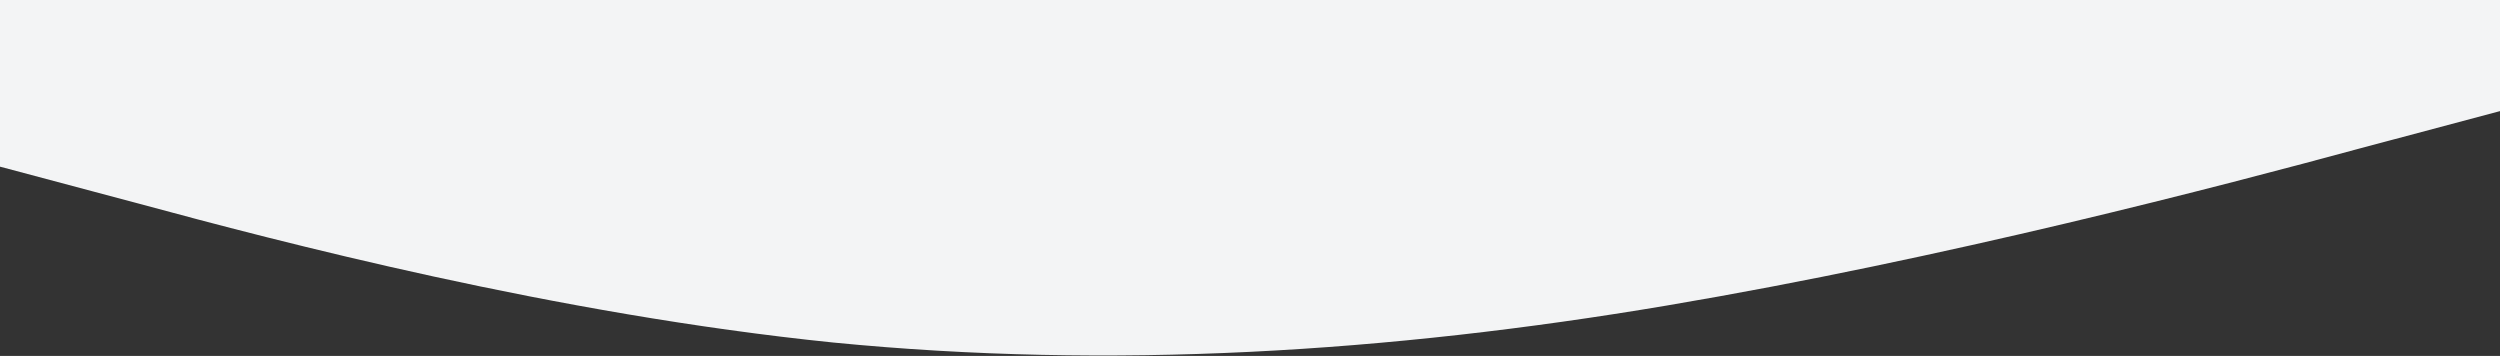 <svg width="1440" height="205" viewBox="0 0 1440 205" fill="none" xmlns="http://www.w3.org/2000/svg">
<rect x="0" y="0" width="1440" height="205" fill="#333333" stroke="none"/>
<path d="M1440 64L1360 85.3C1280 107 1120 149 960 176C800 203 640 213 480 197.3C320 181 160 139 80 117.3L0 96V-1.52588e-05H80C160 -1.52588e-05 320 -1.52588e-05 480 -1.52588e-05C640 -1.52588e-05 800 -1.52588e-05 960 -1.52588e-05C1120 -1.52588e-05 1280 -1.52588e-05 1360 -1.52588e-05H1440V64Z" fill="#F3F4F5"/>
</svg>
